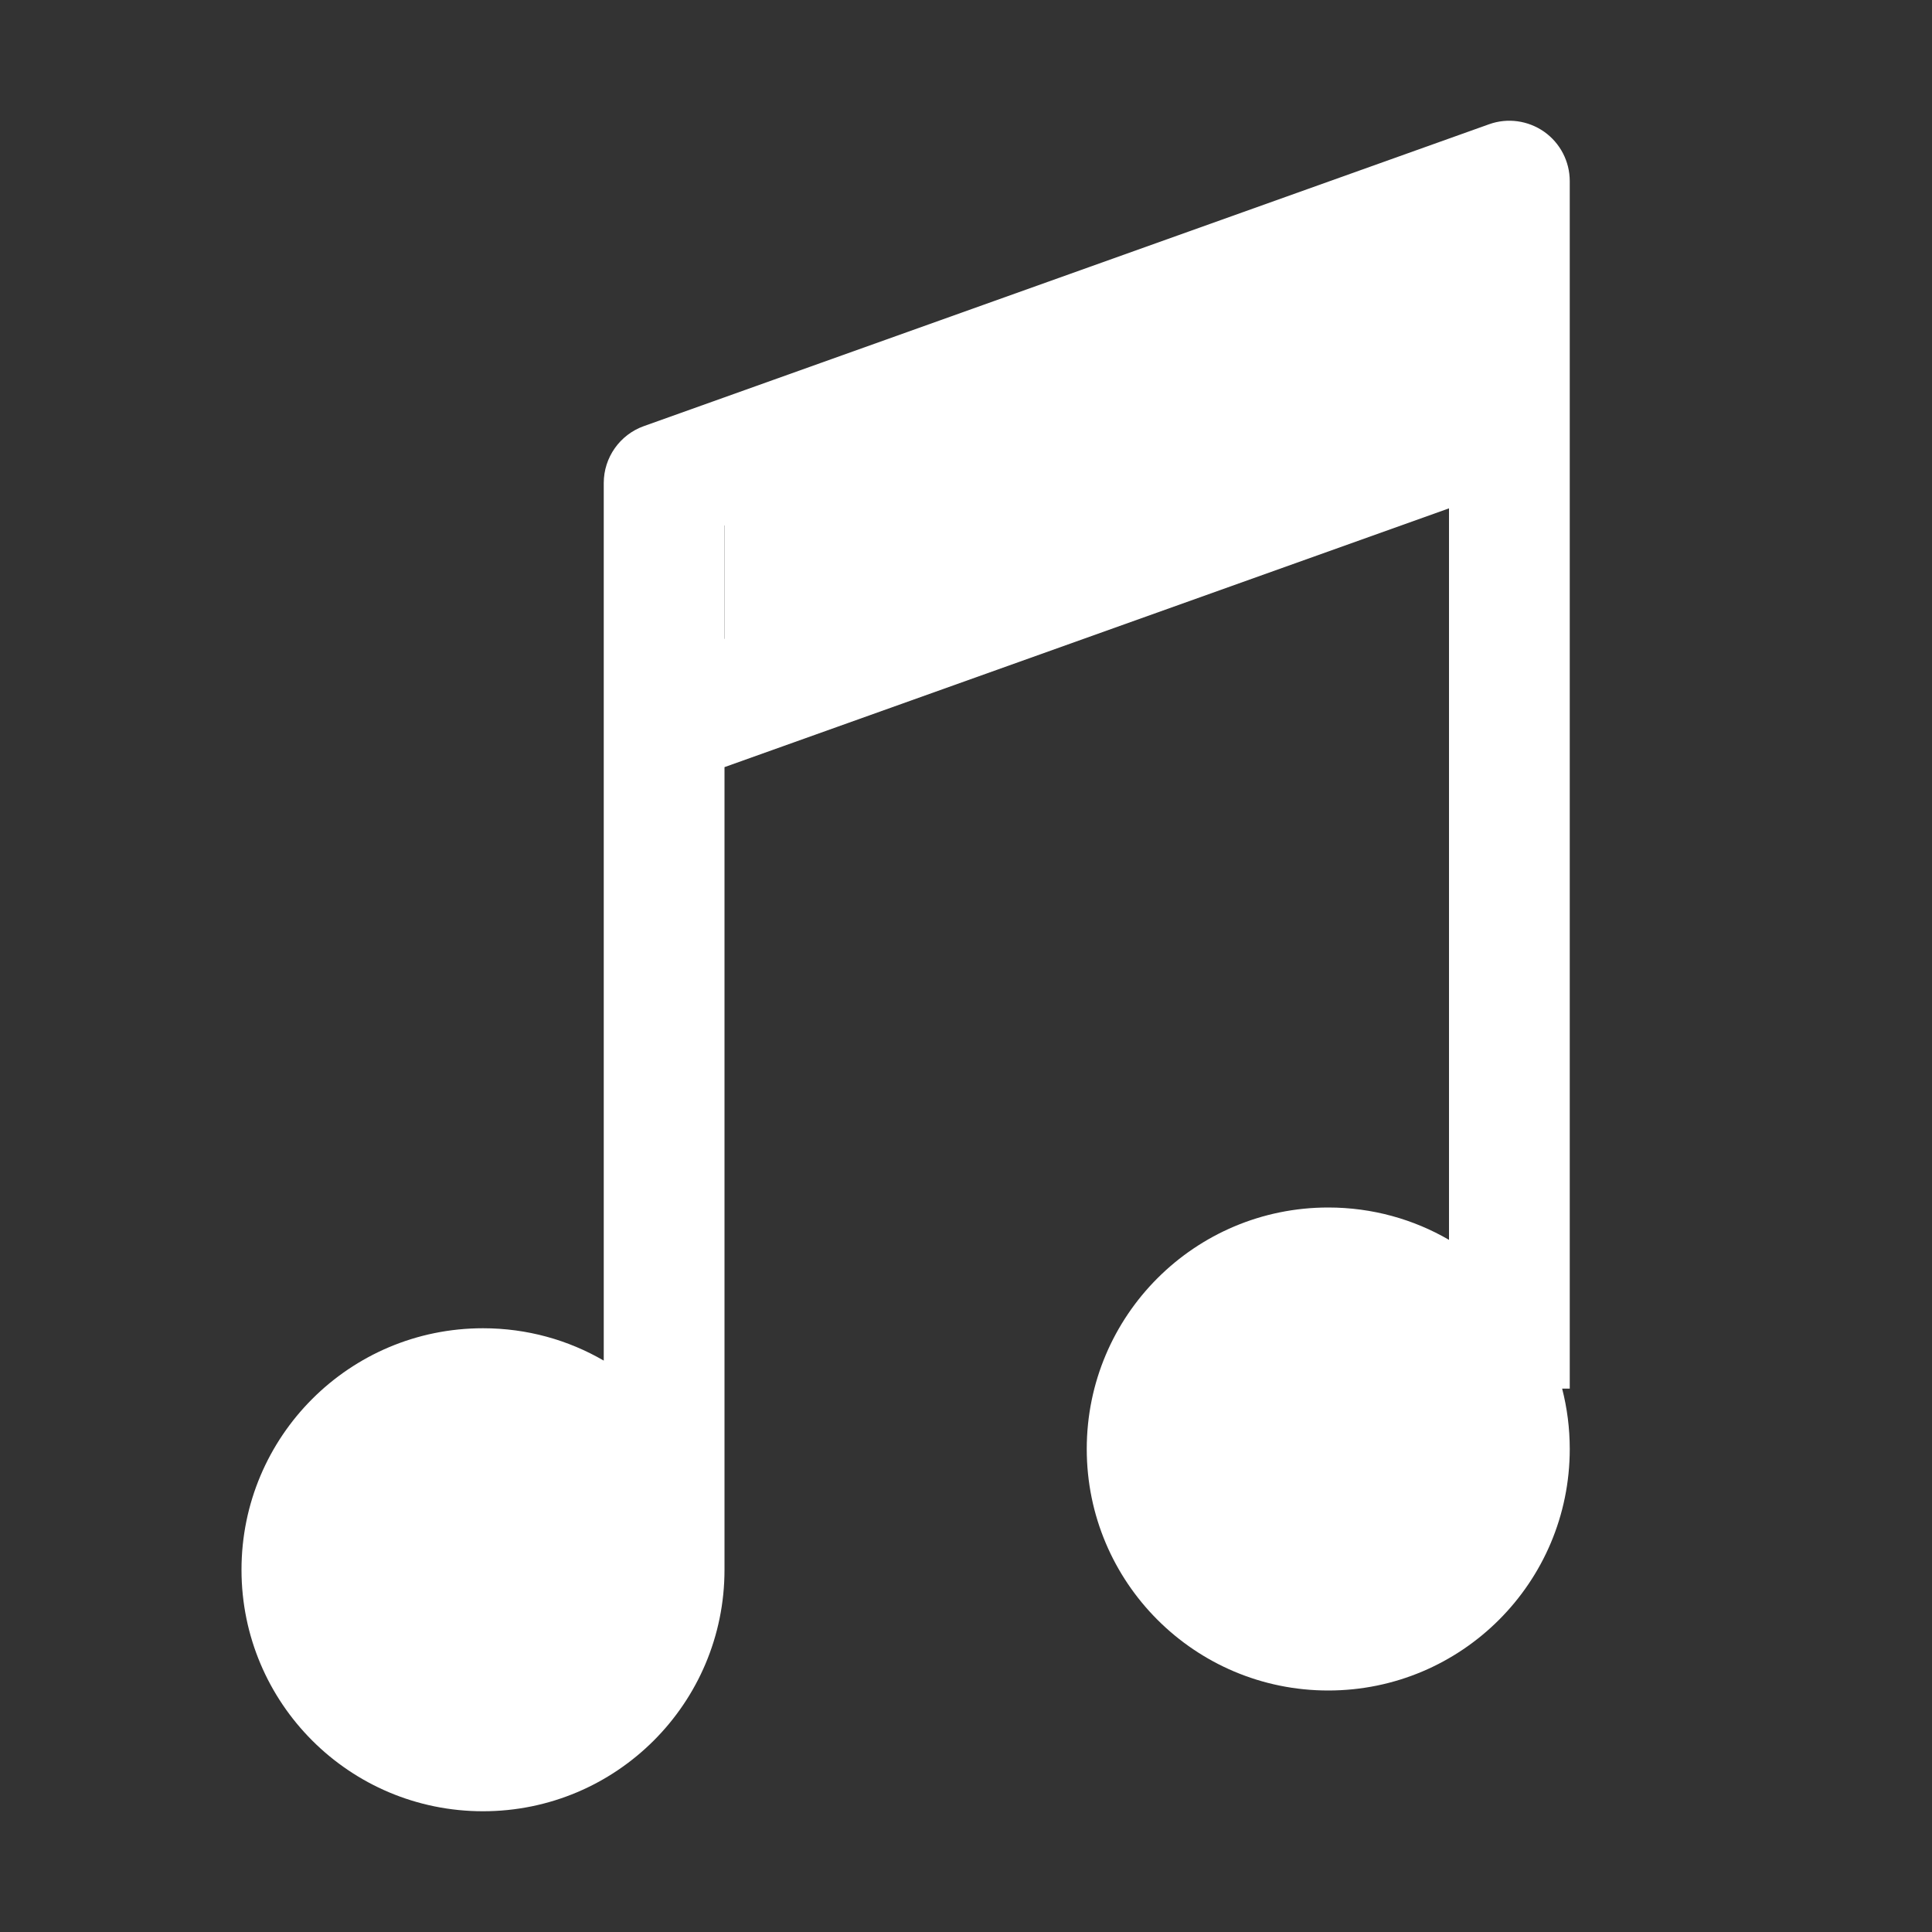 <svg width="16" height="16" viewBox="0 0 16 16" fill="none" xmlns="http://www.w3.org/2000/svg">
<rect x="0" y="0" width="16" height="16" fill="#333333" stroke="none"/>
<path fill-rule="evenodd" clip-rule="evenodd" d="M13 1.5C13 1.337 12.921 1.185 12.788 1.091C12.655 0.998 12.485 0.974 12.332 1.029L5.332 3.529C5.133 3.6 5 3.789 5 4V11.268C4.706 11.097 4.364 11 4 11C2.895 11 2 11.895 2 13C2 14.105 2.895 15 4 15C5.105 15 6 14.105 6 13V6.353L12 4.21V10.268C11.706 10.097 11.364 10 11 10C9.895 10 9 10.895 9 12C9 13.105 9.895 14 11 14C12.105 14 13 13.105 13 12C13 11.827 12.978 11.66 12.937 11.5H13V1.5ZM12 3.148V2.21L6 4.352V5.291L12 3.148Z" fill="white"/>
<path d="M6 3.778L12 2V3.778L6 6V3.778Z" fill="white"/>
</svg>
